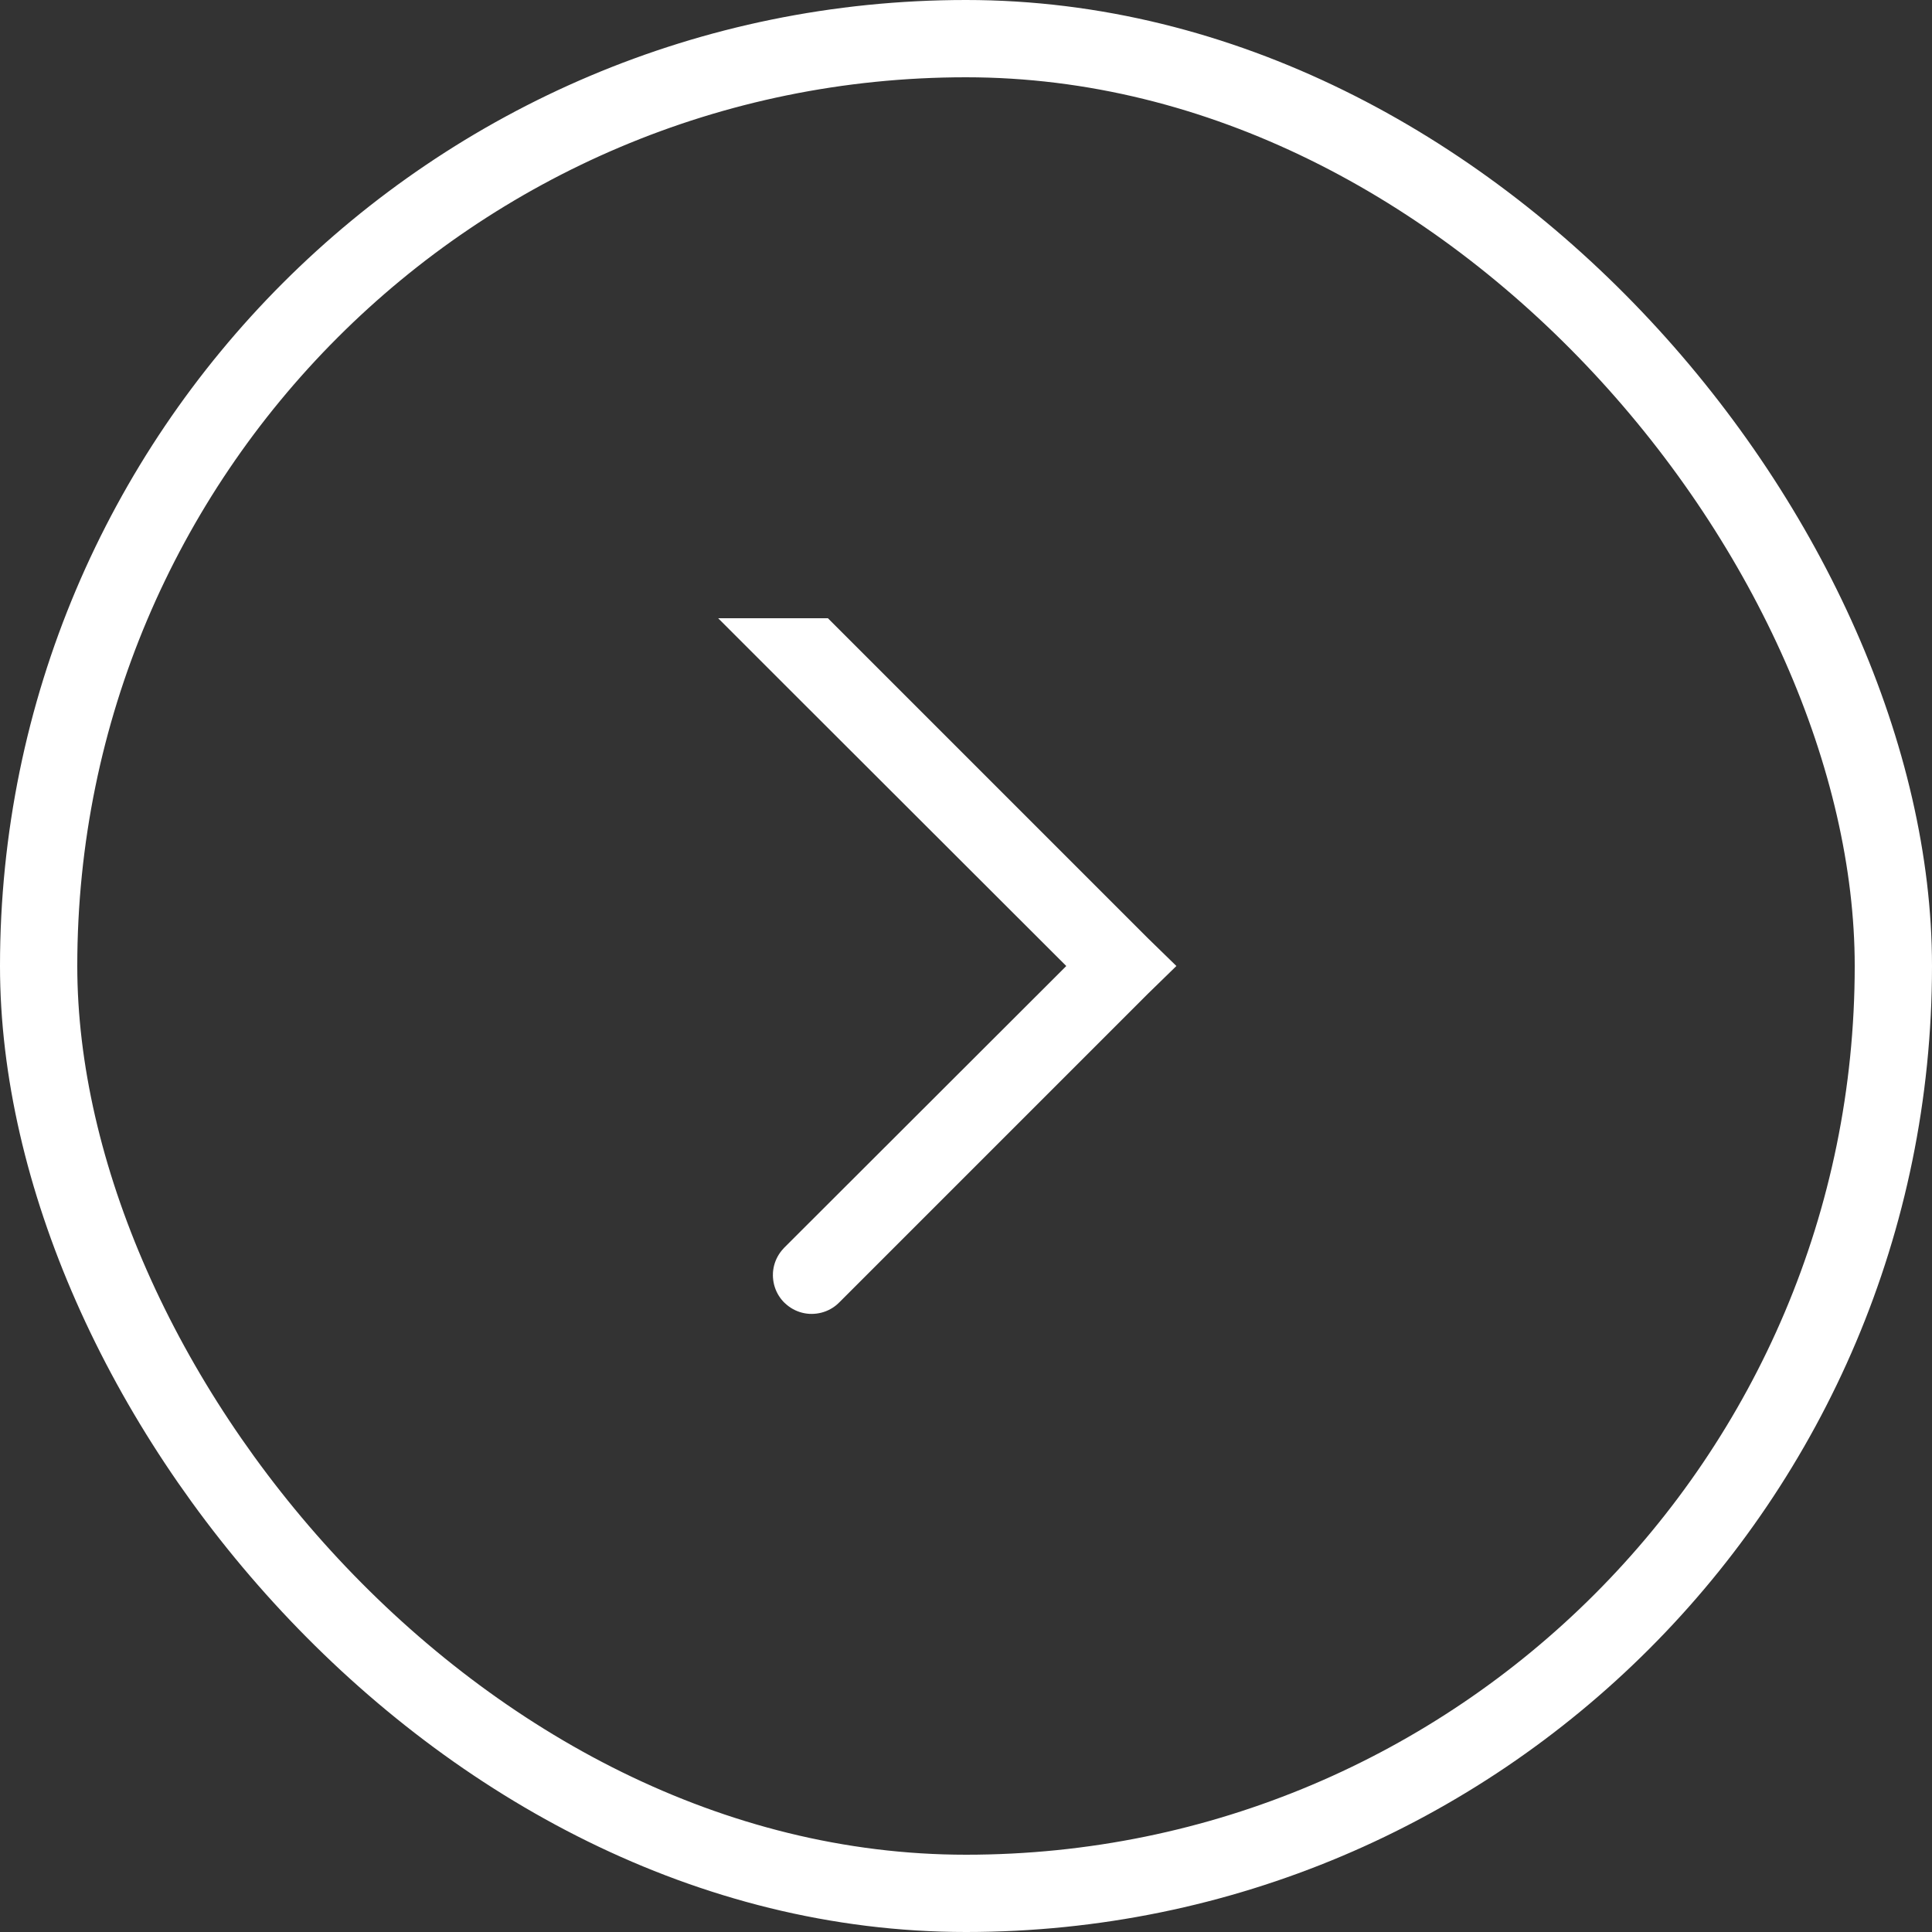 <svg width="50" height="50" viewBox="0 0 50 50" fill="none" xmlns="http://www.w3.org/2000/svg">
<rect x="0" y="0" width="50" height="50" fill="#333333" stroke="none"/>
<rect x="1" y="1" width="48" height="48" rx="24" stroke="white" stroke-width="2"/>
<path d="M21 17L21.012 17L29.009 24.997L29.009 24.997L29.012 25L29.009 25.003L21.009 33.003C21.008 33.004 21.007 33.004 21.006 33.004C21.005 33.004 21.004 33.004 21.003 33.003C21.002 33.002 21.002 33.001 21.002 33C21.002 32.999 21.002 32.998 21.003 32.997C21.003 32.997 21.003 32.997 21.003 32.997L28.302 25.708L29.011 25L28.302 24.293L21.003 17.003L21 17ZM21 17L21 17L21 17L21 17Z" stroke="white" stroke-width="2"/>
</svg>
